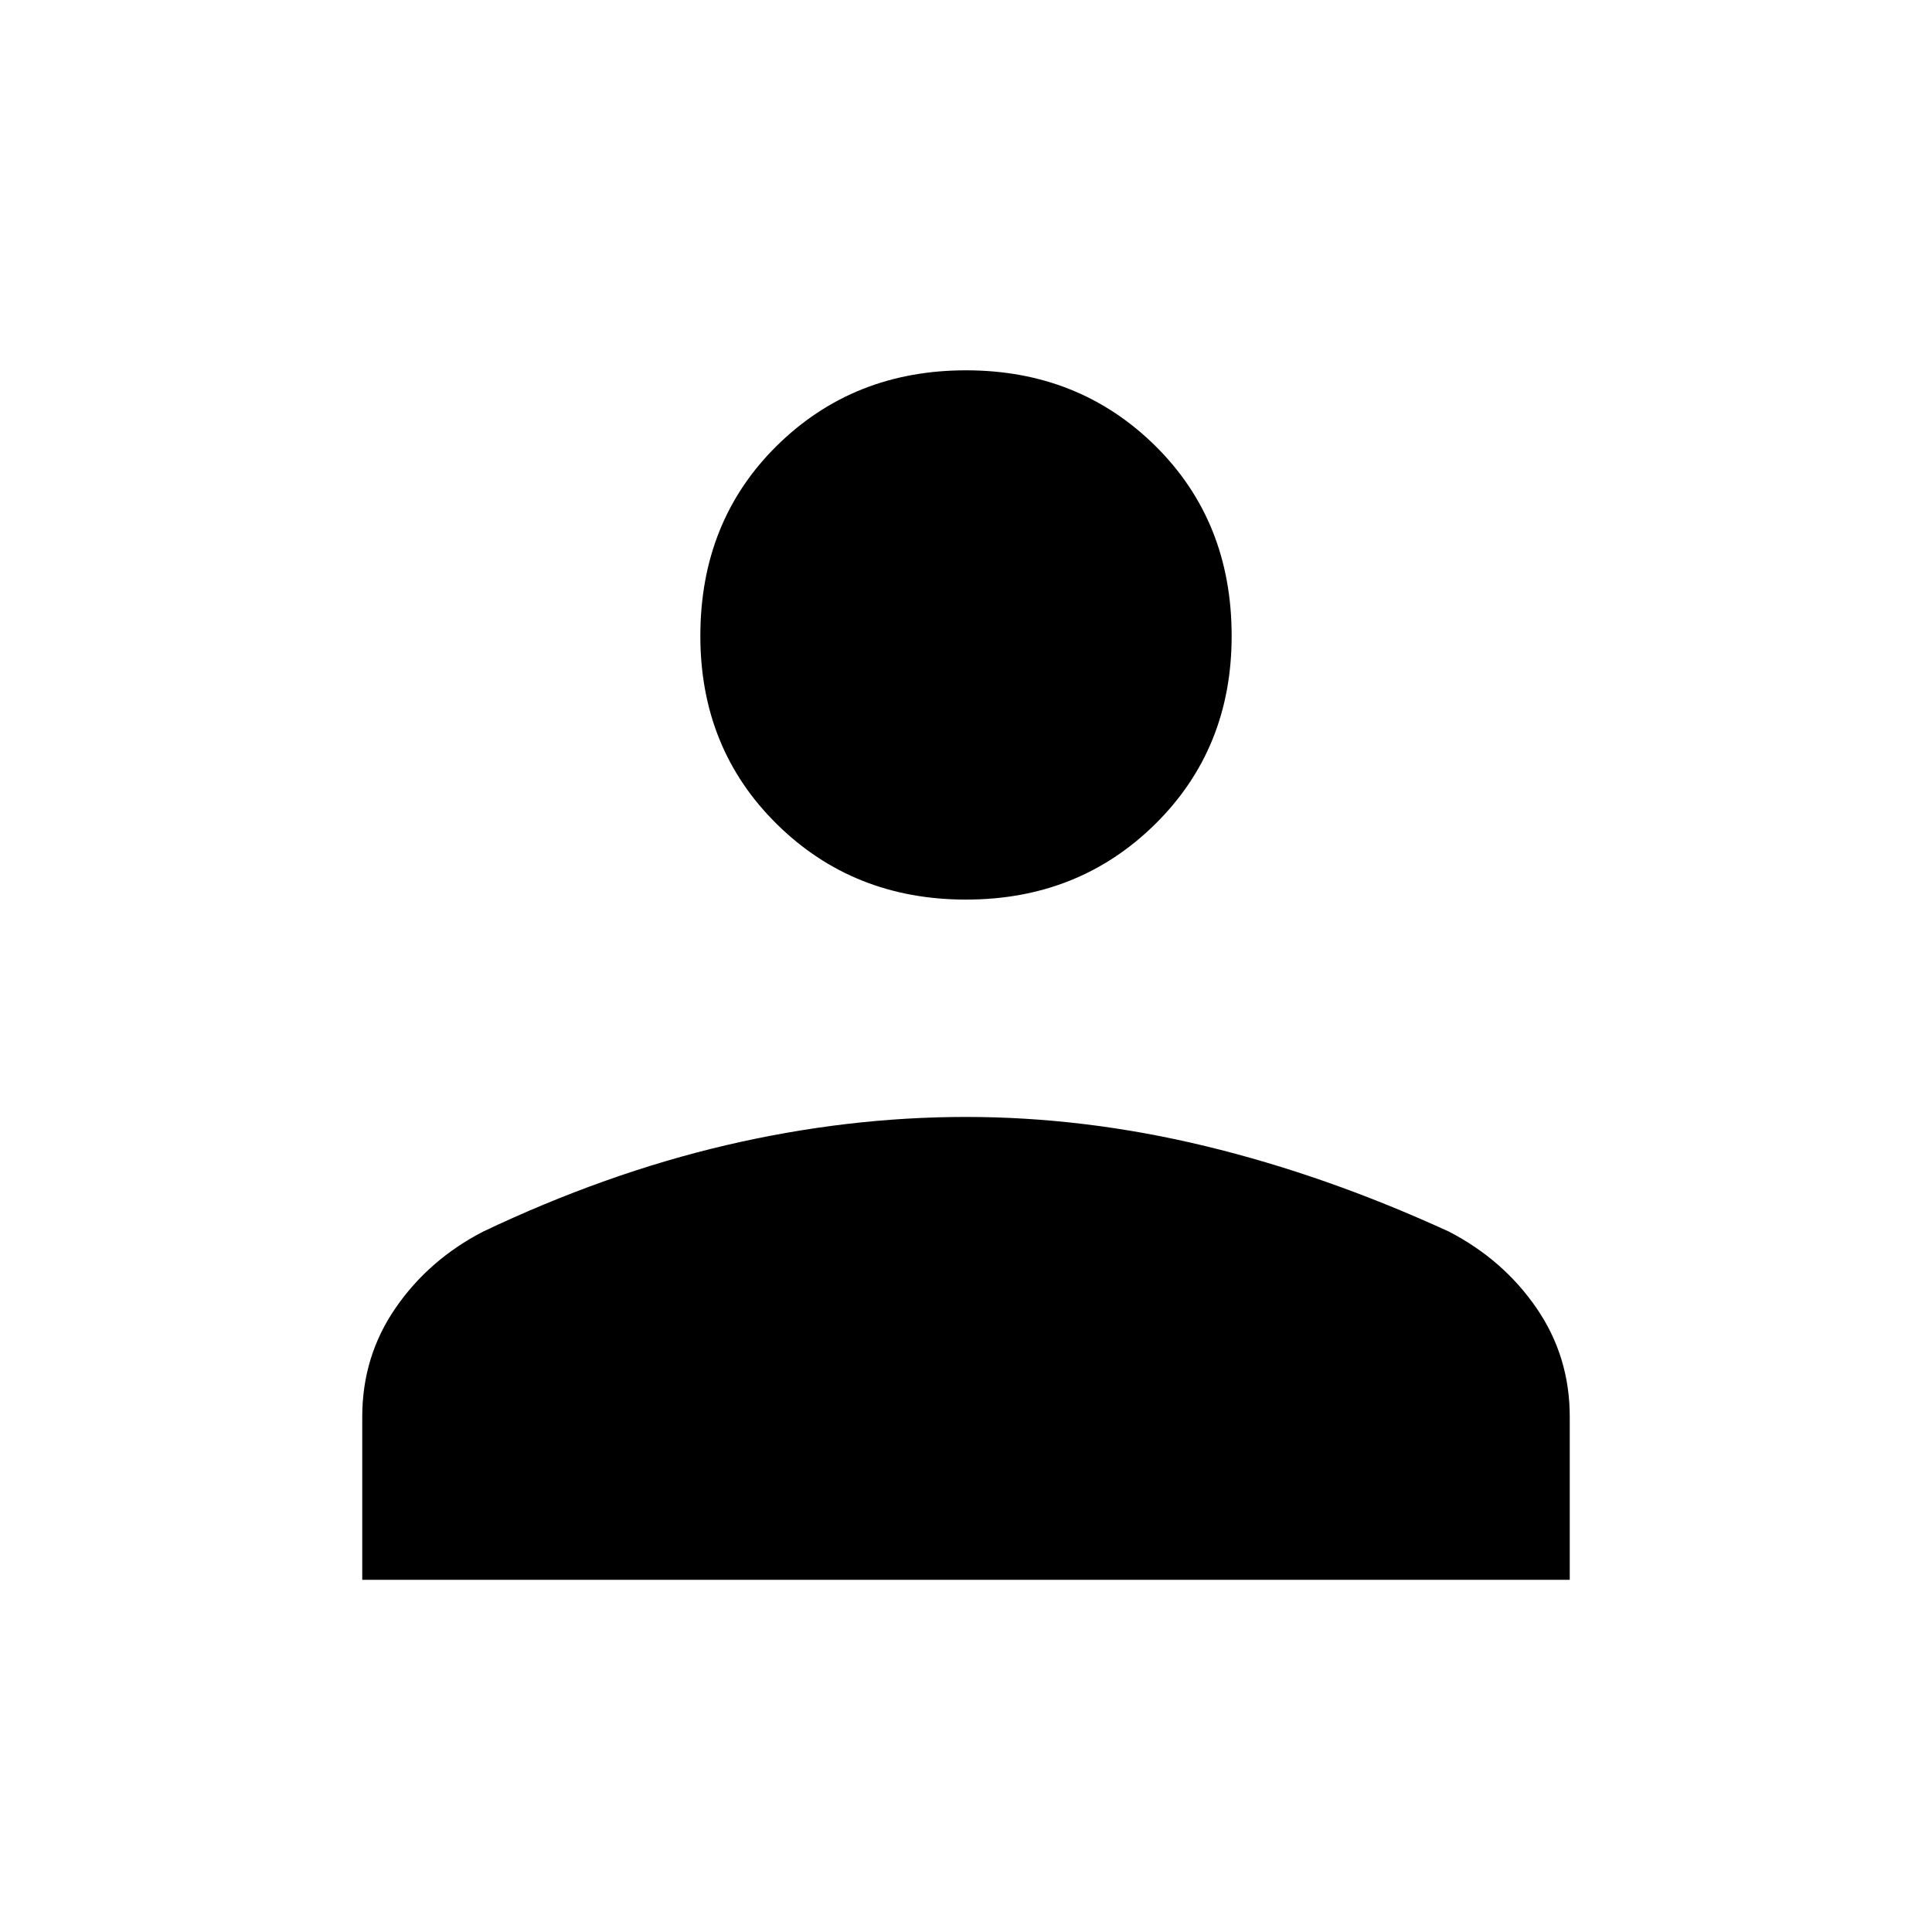 <svg xmlns="http://www.w3.org/2000/svg" height="40" width="40"><path d="M20 18.625Q17.667 18.625 16.083 17.062Q14.5 15.5 14.5 13.167Q14.5 10.792 16.083 9.229Q17.667 7.667 20 7.667Q22.333 7.667 23.917 9.229Q25.5 10.792 25.5 13.167Q25.5 15.5 23.917 17.062Q22.333 18.625 20 18.625ZM7.5 32.708V29.333Q7.5 28.083 8.188 27.083Q8.875 26.083 10 25.5Q12.542 24.292 15.042 23.708Q17.542 23.125 20 23.125Q22.458 23.125 24.958 23.729Q27.458 24.333 30 25.5Q31.125 26.083 31.812 27.083Q32.5 28.083 32.5 29.333V32.708Z"/></svg>